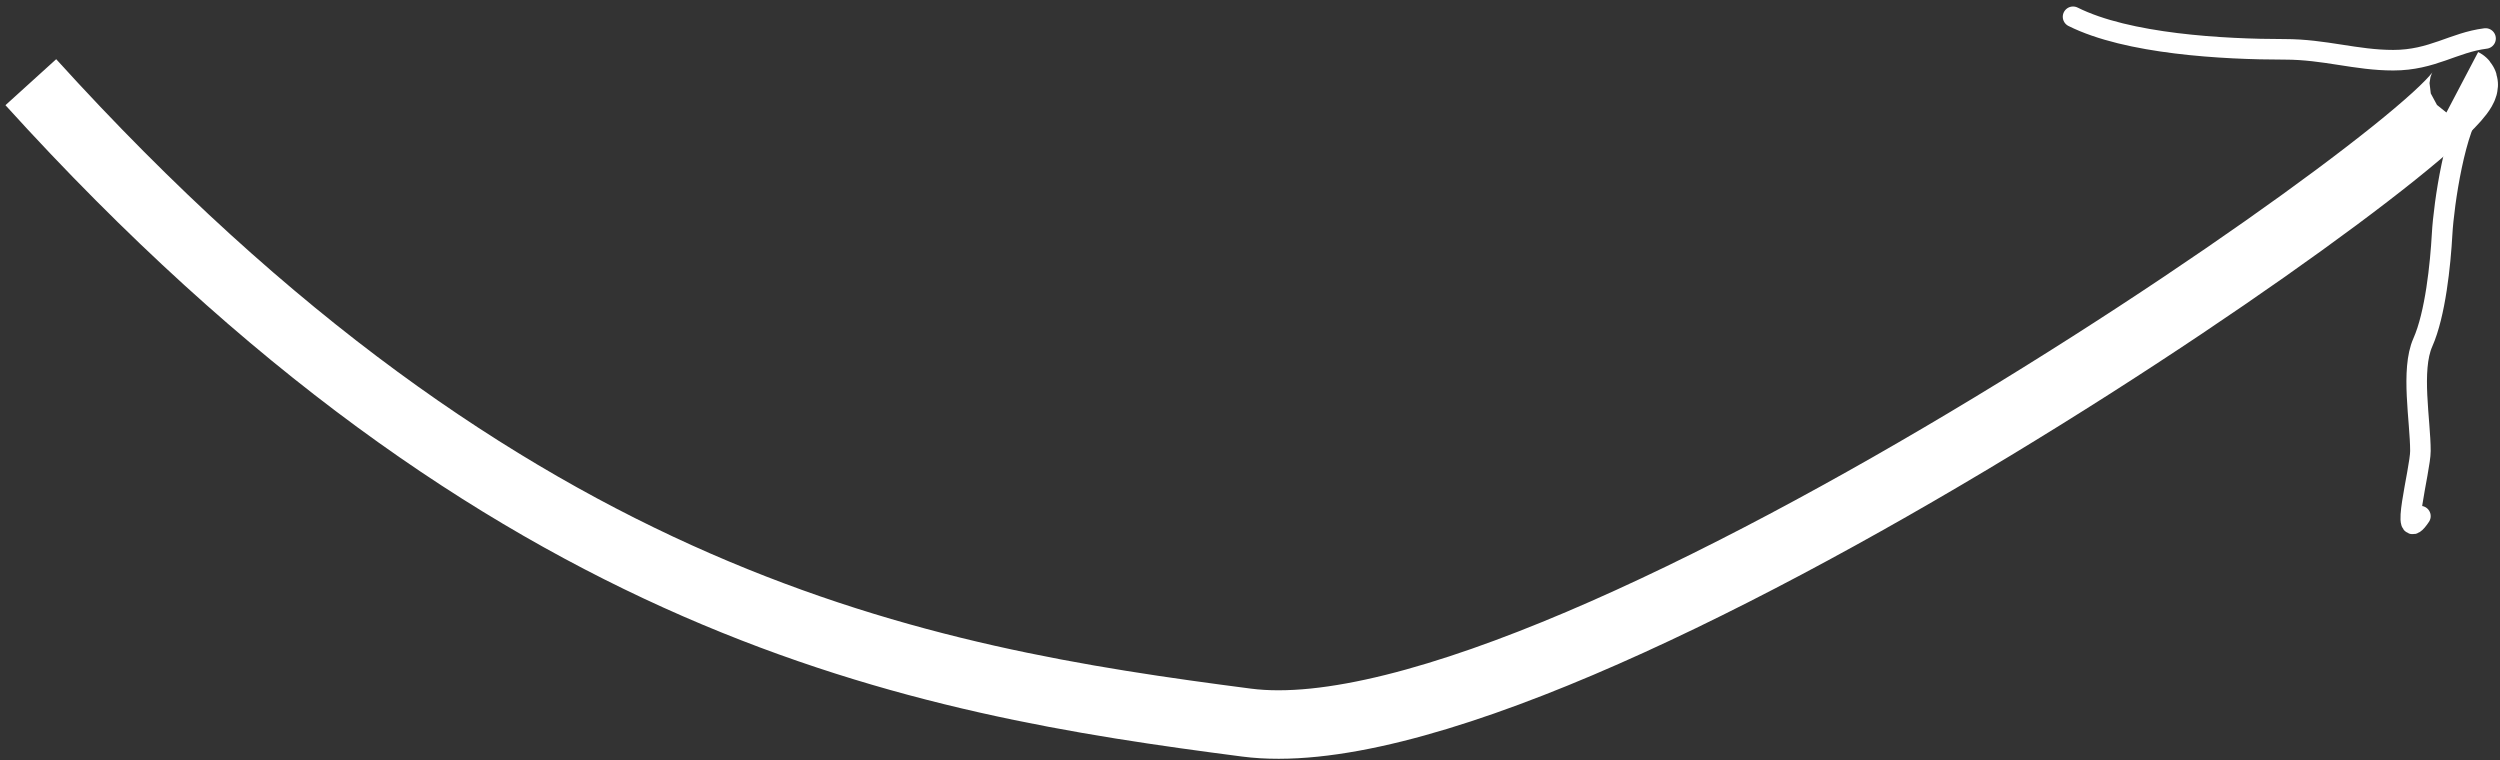 <svg width="365" height="111" viewBox="0 0 365 111" fill="none" xmlns="http://www.w3.org/2000/svg">
<rect x="0" y="0" width="365" height="111" fill="#333333" stroke="none"/>
<path d="M4.5 12C74.5 89.2 134.551 99.34 182 105.5C229.449 111.66 365.722 15.267 359.5 12" stroke="white" stroke-width="10"/>
<path d="M361.306 15.129C358.456 18.334 356.792 29.816 356.551 34.148C356.303 38.623 355.561 45.884 353.734 49.996C351.947 54.016 353.381 61.455 353.381 65.846C353.381 68.59 350.205 80.12 353.381 75.355" stroke="white" stroke-width="3" stroke-linecap="round"/>
<path d="M362.891 5.619C358.218 6.203 355.118 8.789 349.419 8.789C343.962 8.789 339.427 7.204 333.57 7.204C324.536 7.204 310.61 6.422 302.665 2.449" stroke="white" stroke-width="3" stroke-linecap="round"/>
</svg>
